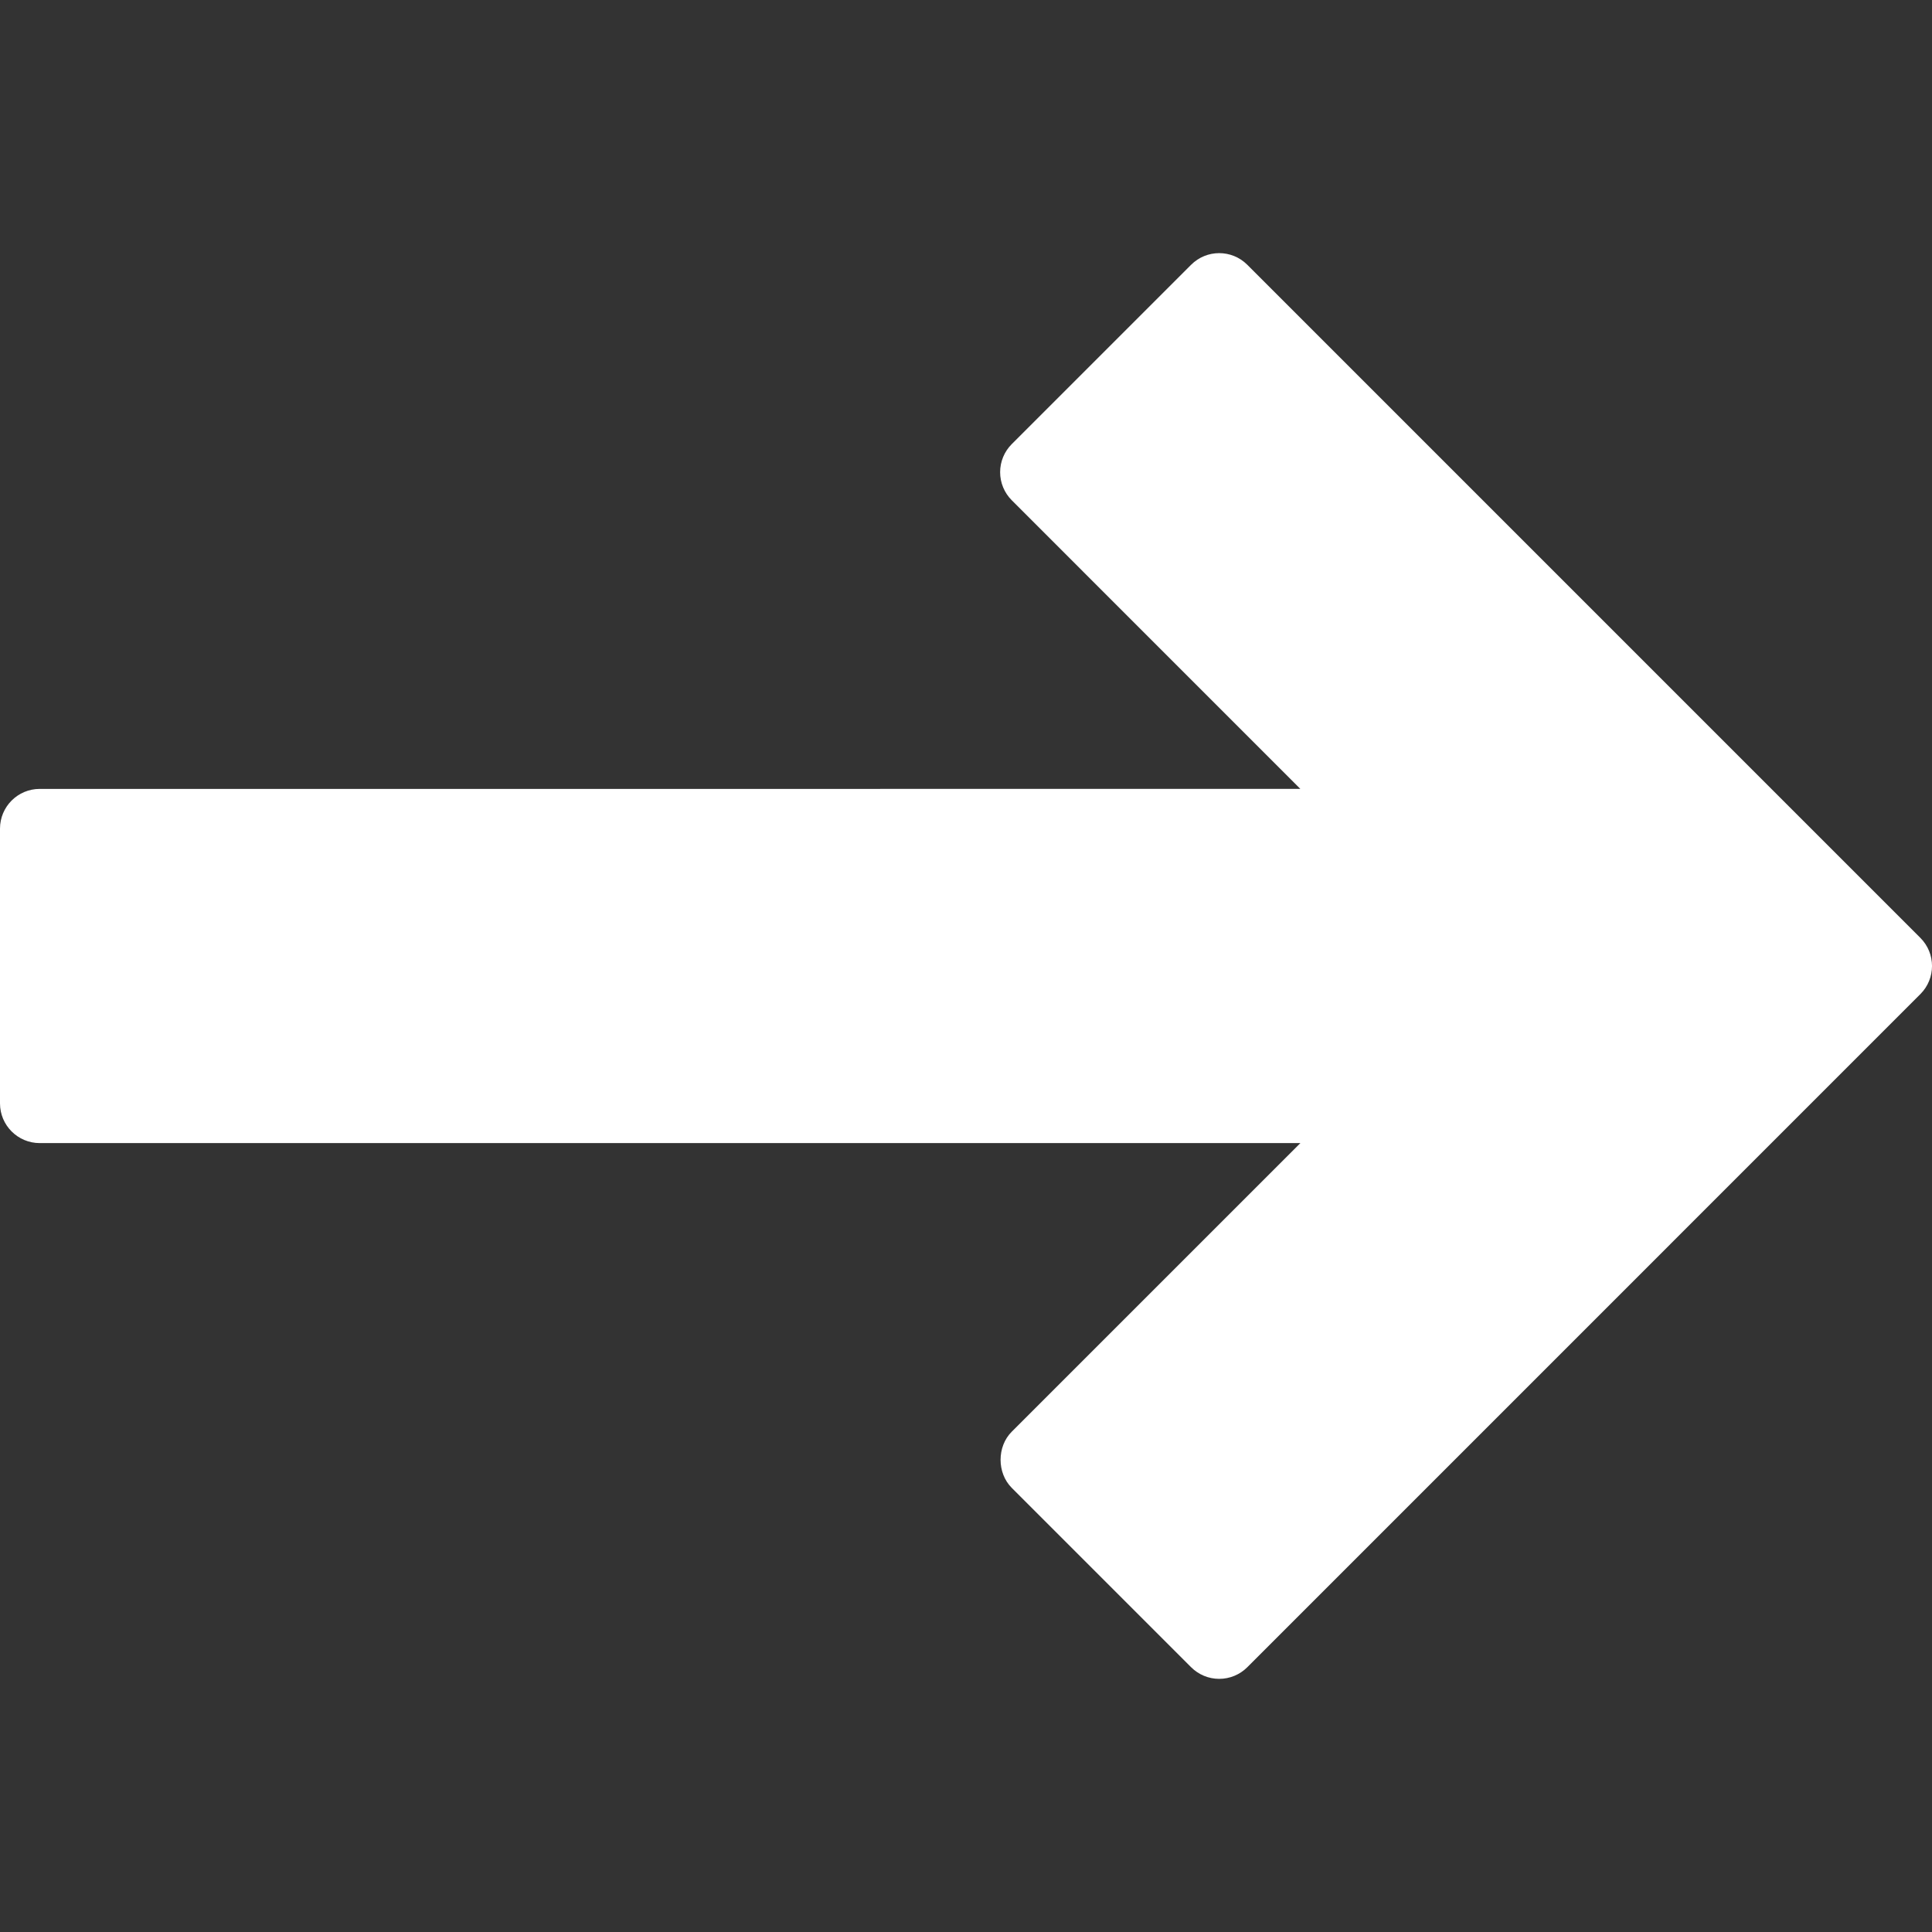 <?xml version="1.0"?>
<svg xmlns="http://www.w3.org/2000/svg" xmlns:xlink="http://www.w3.org/1999/xlink" version="1.1" id="Capa_1" x="0px" y="0px" width="1.4em" height="1.4em" viewBox="0 0 97.283 97.283" style="enable-background:new 0 0 97.283 97.283;" xml:space="preserve" class=""><rect x="0" y="0" width="97.283" height="97.283" fill="#333333" stroke="none"/><g><g>
	<path d="M62.805,83.951l33.894-33.896c0.78-0.781,0.78-2.047,0-2.828L62.805,13.332c-0.781-0.781-2.047-0.781-2.828,0l-9.031,9.03   c-0.375,0.375-0.586,0.883-0.586,1.414c0,0.53,0.211,1.039,0.586,1.414l14.531,14.534H2c-1.104,0-2,0.896-2,2v13.835   c0,1.104,0.896,2,2,2h63.479L50.945,72.091c-0.75,0.75-0.75,2.078,0,2.828l9.031,9.031c0.375,0.375,0.883,0.586,1.414,0.586   C61.92,84.537,62.43,84.326,62.805,83.951z" data-original="#000000" class="active-path" data-old_color="#000000" fill="#FFFFFF"/>
</g></g> </svg>
